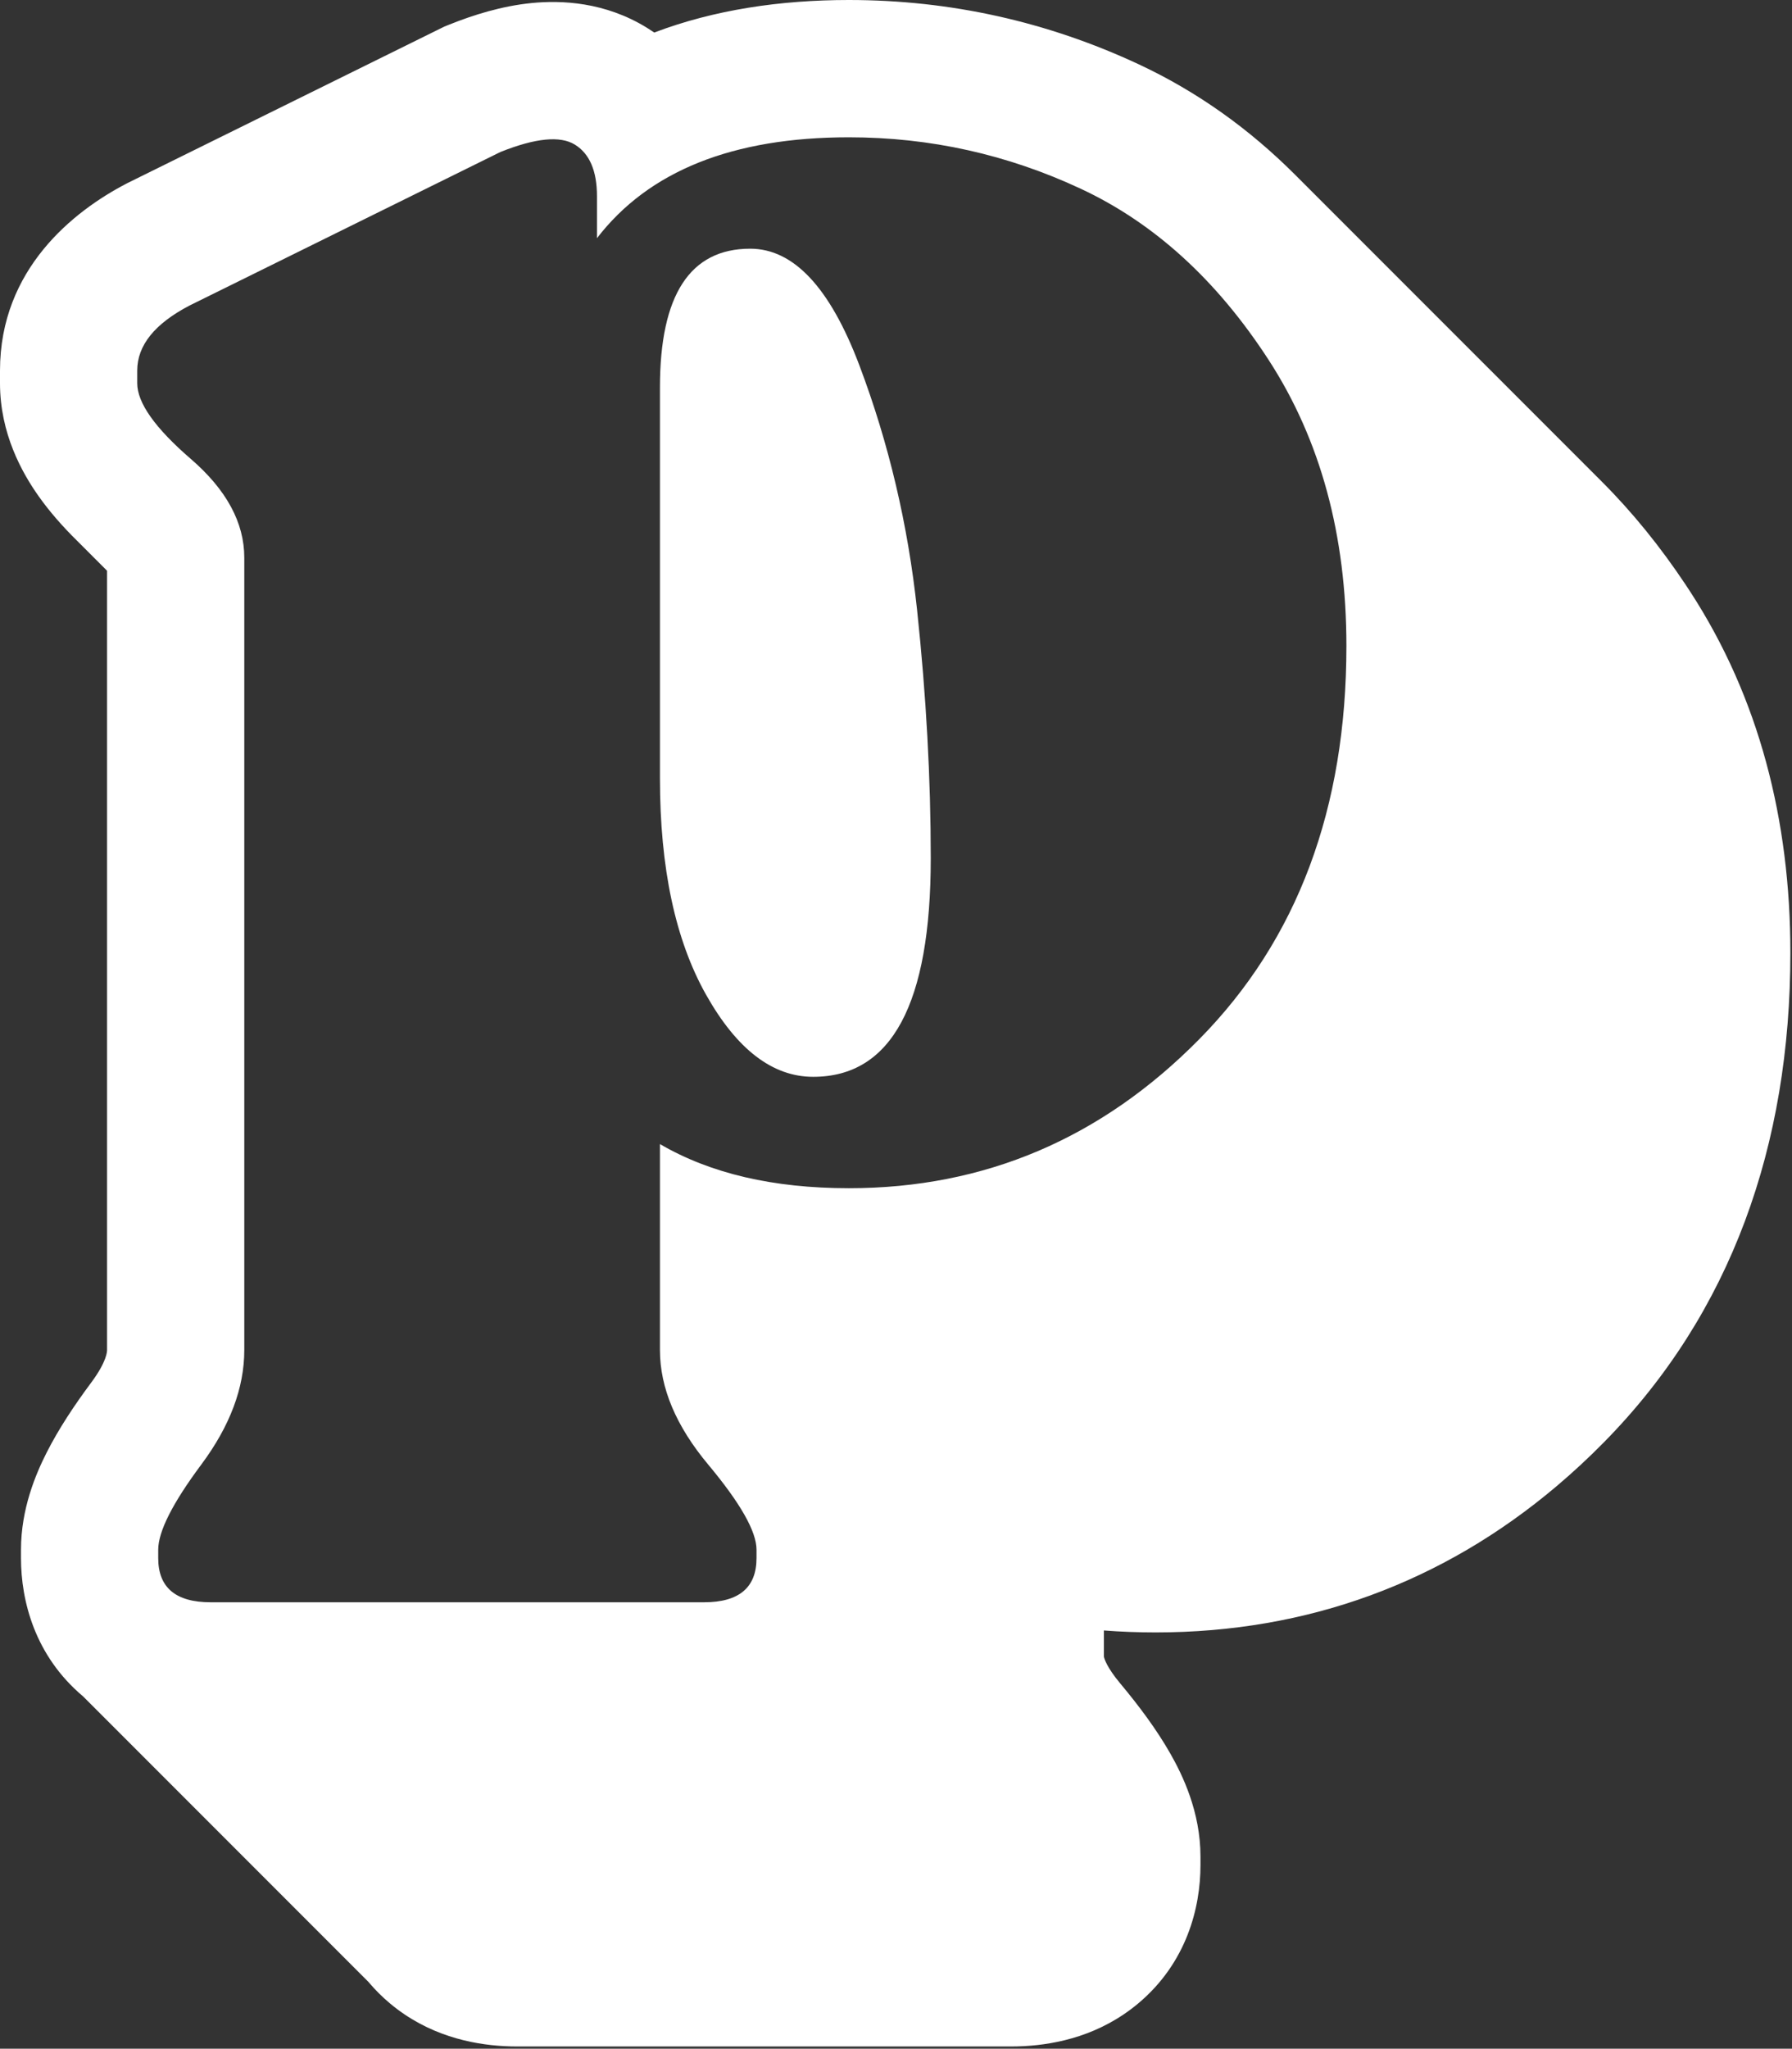 <svg width="666" height="761" viewBox="0 0 666 761" fill="none" xmlns="http://www.w3.org/2000/svg">
<rect x="0" y="0" width="666" height="761" fill="#333333" stroke="none"/>
<path d="M262.435 369.538C273.878 389.837 287.141 399.987 302.225 399.987C331.353 399.987 345.916 372.921 345.916 318.791C345.916 289.123 344.226 258.414 340.845 226.665C337.464 194.915 330.312 164.596 319.389 135.709C308.467 106.822 294.943 92.379 278.819 92.379C256.453 92.379 245.27 109.555 245.27 143.907V289.123C245.27 322.434 250.992 349.239 262.435 369.538Z" fill="white"/>
<path fill-rule="evenodd" clip-rule="evenodd" d="M315.489 0C290.032 0 265.422 3.634 243.156 12.086C242.304 11.504 241.429 10.934 240.529 10.377C224.87 0.677 208.621 0.042 197.645 1.125C186.47 2.227 175.962 5.539 167.023 9.117L165.181 9.854L47.445 67.966L46.964 68.217C27.456 78.368 0 99.891 0 137.661V142.346C0 161.038 8.181 175.592 14.347 184.303C18.538 190.223 23.418 195.712 28.548 200.765L39.79 212.008V501.482C39.79 501.901 39.788 505.656 33.897 513.564C27.607 522.009 21.763 530.812 17.291 539.652C13.332 547.479 7.802 560.365 7.802 575.651V578.774C7.802 594.649 12.944 615.049 30.862 630.111L136.933 736.182C137.006 736.268 137.079 736.355 137.152 736.441C137.203 736.501 137.254 736.561 137.305 736.621L137.37 736.697C139.575 739.273 142.063 741.757 144.862 744.111C159.057 756.042 175.233 759.389 187.37 760.039C189.104 760.132 190.756 760.17 192.307 760.17H375.654C377.206 760.17 378.857 760.132 380.591 760.039C392.728 759.389 408.905 756.042 423.099 744.111C441.018 729.049 446.16 708.649 446.16 692.774V689.651C446.16 672.939 439.418 659.234 435.028 651.5C429.949 642.549 423.364 633.721 416.347 625.325C411.365 619.365 410.418 616.153 410.27 615.369V605.637C416.608 606.13 423.02 606.366 429.488 606.366C485.958 606.366 536.194 587.789 578.481 552.077C584.522 546.975 590.4 541.524 596.112 535.727C643.461 487.669 665.396 425.343 665.396 353.937C665.396 304.606 653.748 259.21 628.315 220.003C627.701 219.056 627.082 218.114 626.459 217.178C617.11 203.137 606.747 190.322 595.33 178.912L481.33 64.912C464.351 47.943 445.043 34.081 423.28 23.918C389.209 8.008 353.105 0 315.489 0ZM315.488 51C345.656 51 374.394 57.376 401.701 70.128C429.008 82.88 452.284 104.09 471.529 133.758C490.774 163.425 500.396 198.818 500.396 239.937C500.396 300.313 482.192 348.979 445.782 385.934C409.373 422.888 365.941 441.366 315.488 441.366C287.401 441.366 263.995 435.9 245.27 424.97V501.482C245.27 515.535 251.252 529.718 263.215 544.032C275.178 558.345 281.16 568.885 281.16 575.651V578.774C281.16 589.704 274.658 595.17 261.654 595.17H78.307C65.304 595.17 58.802 589.704 58.802 578.774V575.651C58.802 568.885 64.133 558.345 74.796 544.032C85.459 529.718 90.79 515.535 90.79 501.482V207.146C90.79 194.134 84.159 181.903 70.895 170.452C57.632 159.001 51 149.632 51 142.346V137.661C51 128.292 57.502 120.225 70.505 113.458L185.975 56.465C198.978 51.26 208.211 50.349 213.672 53.733C219.133 57.116 221.864 63.492 221.864 72.861V88.475C241.109 63.492 272.317 51 315.488 51Z" fill="white"/>
</svg>

